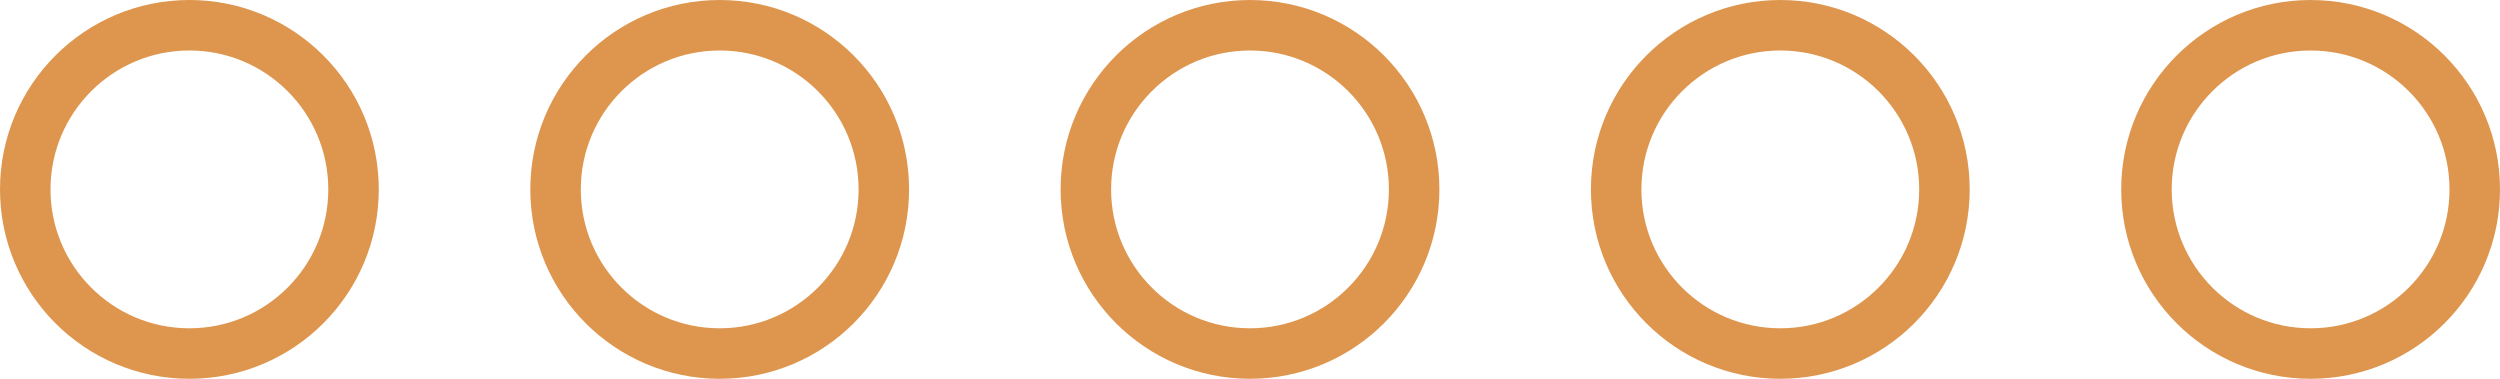 <svg width="99" height="15" viewBox="0 0 99 15" fill="none" xmlns="http://www.w3.org/2000/svg">
<g id="Group 11">
<g id="Ellipse 143">
<path id="Vector" d="M7.5 14C11.09 14 14 11.09 14 7.5C14 3.91 11.09 1 7.5 1C3.91 1 1 3.91 1 7.5C1 11.09 3.91 14 7.5 14Z" stroke="#DE964E" stroke-width="2"/>
</g>
<g id="Ellipse 141">
<path id="Vector_2" d="M49.5 14C53.09 14 56 11.09 56 7.5C56 3.91 53.09 1 49.5 1C45.91 1 43 3.91 43 7.5C43 11.09 45.91 14 49.5 14Z" stroke="#DE964E" stroke-width="2"/>
</g>
<g id="Ellipse 142">
<path id="Vector_3" d="M28.5 14C32.09 14 35 11.09 35 7.5C35 3.91 32.09 1 28.5 1C24.91 1 22 3.91 22 7.5C22 11.09 24.91 14 28.5 14Z" stroke="#DE964E" stroke-width="2"/>
</g>
<g id="Ellipse 140">
<path id="Vector_4" d="M70.5 14C74.09 14 77 11.09 77 7.5C77 3.91 74.09 1 70.5 1C66.91 1 64 3.91 64 7.5C64 11.09 66.91 14 70.5 14Z" stroke="#DE964E" stroke-width="2"/>
</g>
<g id="Ellipse 139">
<path id="Vector_5" d="M91.5 14C95.09 14 98 11.09 98 7.5C98 3.91 95.09 1 91.5 1C87.91 1 85 3.91 85 7.5C85 11.09 87.91 14 91.5 14Z" stroke="#DE964E" stroke-width="2"/>
</g>
</g>
</svg>
